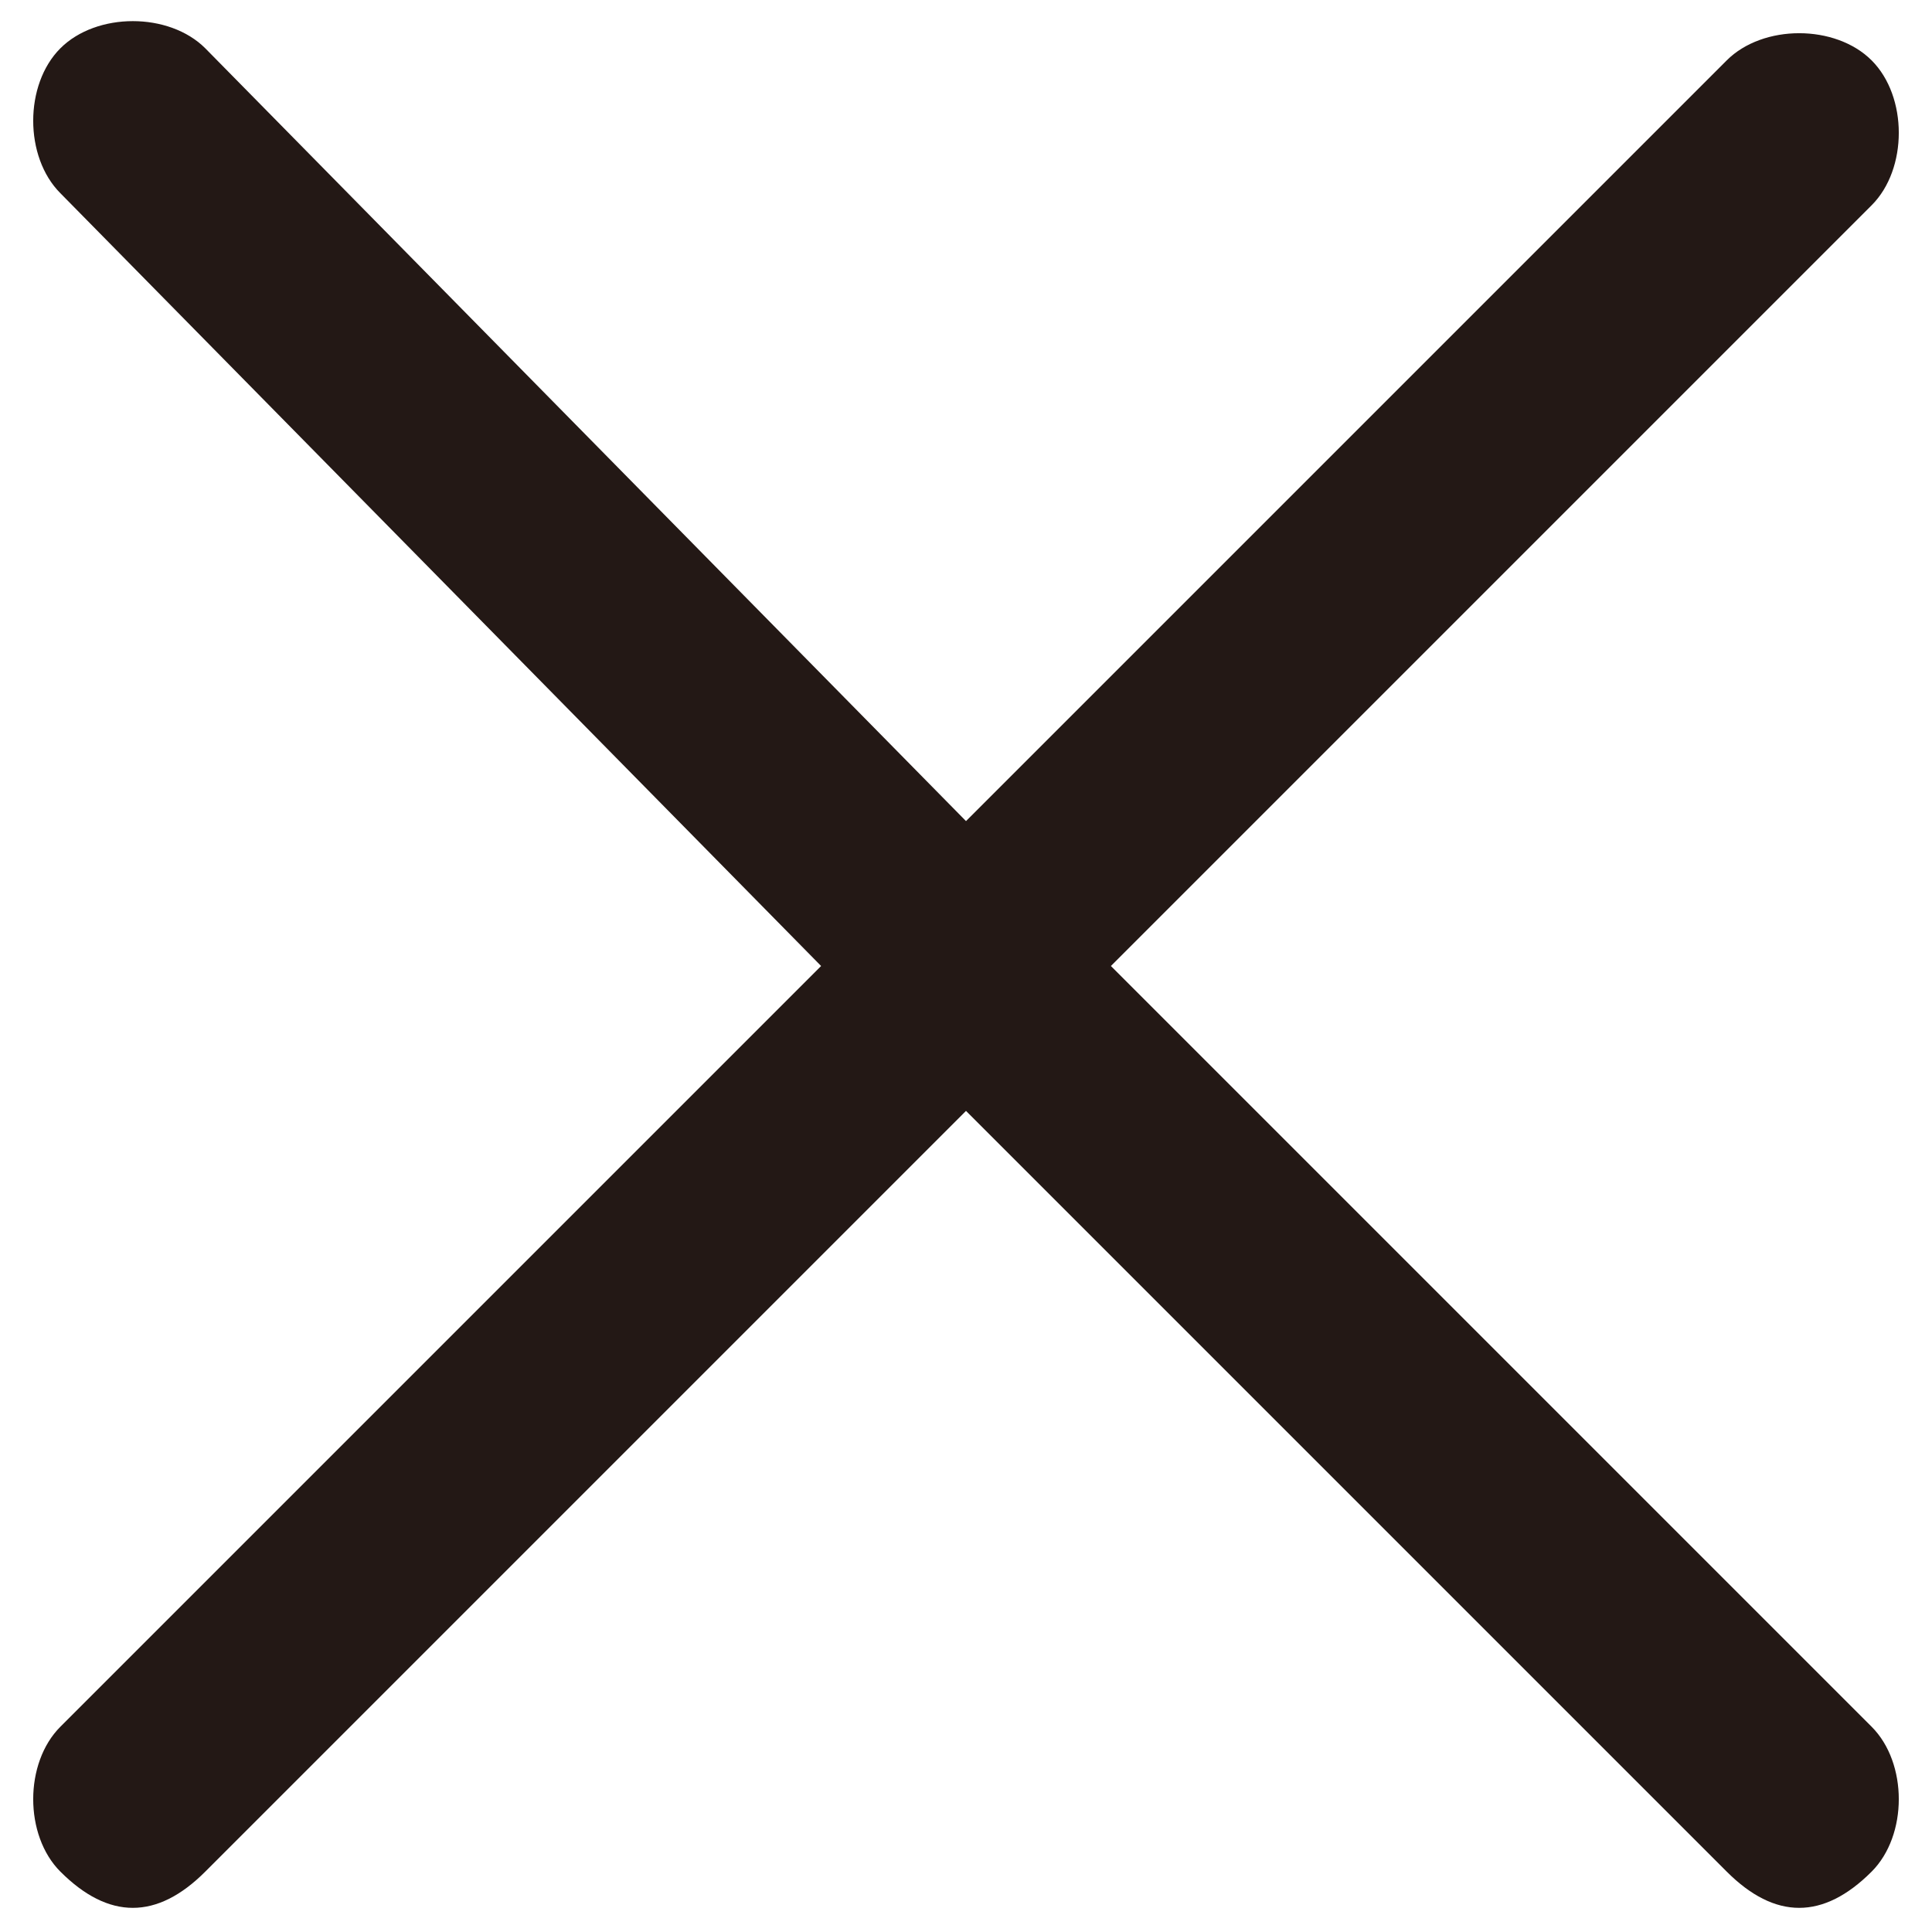 <?xml version="1.0" encoding="utf-8"?>
<!-- Generator: Adobe Illustrator 17.0.0, SVG Export Plug-In . SVG Version: 6.00 Build 0)  -->
<!DOCTYPE svg PUBLIC "-//W3C//DTD SVG 1.1//EN" "http://www.w3.org/Graphics/SVG/1.1/DTD/svg11.dtd">
<svg version="1.1" id="图层_1" xmlns="http://www.w3.org/2000/svg" xmlns:xlink="http://www.w3.org/1999/xlink" x="0px" y="0px"
	 width="16px" height="16px" viewBox="0 0 16 16" enable-background="new 0 0 16 16" xml:space="preserve">
<path fill="#231815" d="M9.2,8l6.3-6.3c0.3-0.3,0.3-0.9,0-1.2c-0.3-0.3-0.9-0.3-1.2,0L8,6.8L1.7,0.4c-0.3-0.3-0.9-0.3-1.2,0
	c-0.3,0.3-0.3,0.9,0,1.2L6.8,8l-6.3,6.3c-0.3,0.3-0.3,0.9,0,1.2c0.2,0.2,0.4,0.3,0.6,0.3s0.4-0.1,0.6-0.3L8,9.2l6.3,6.3
	c0.2,0.2,0.4,0.3,0.6,0.3c0.2,0,0.4-0.1,0.6-0.3c0.3-0.3,0.3-0.9,0-1.2L9.2,8z"/>
</svg>
